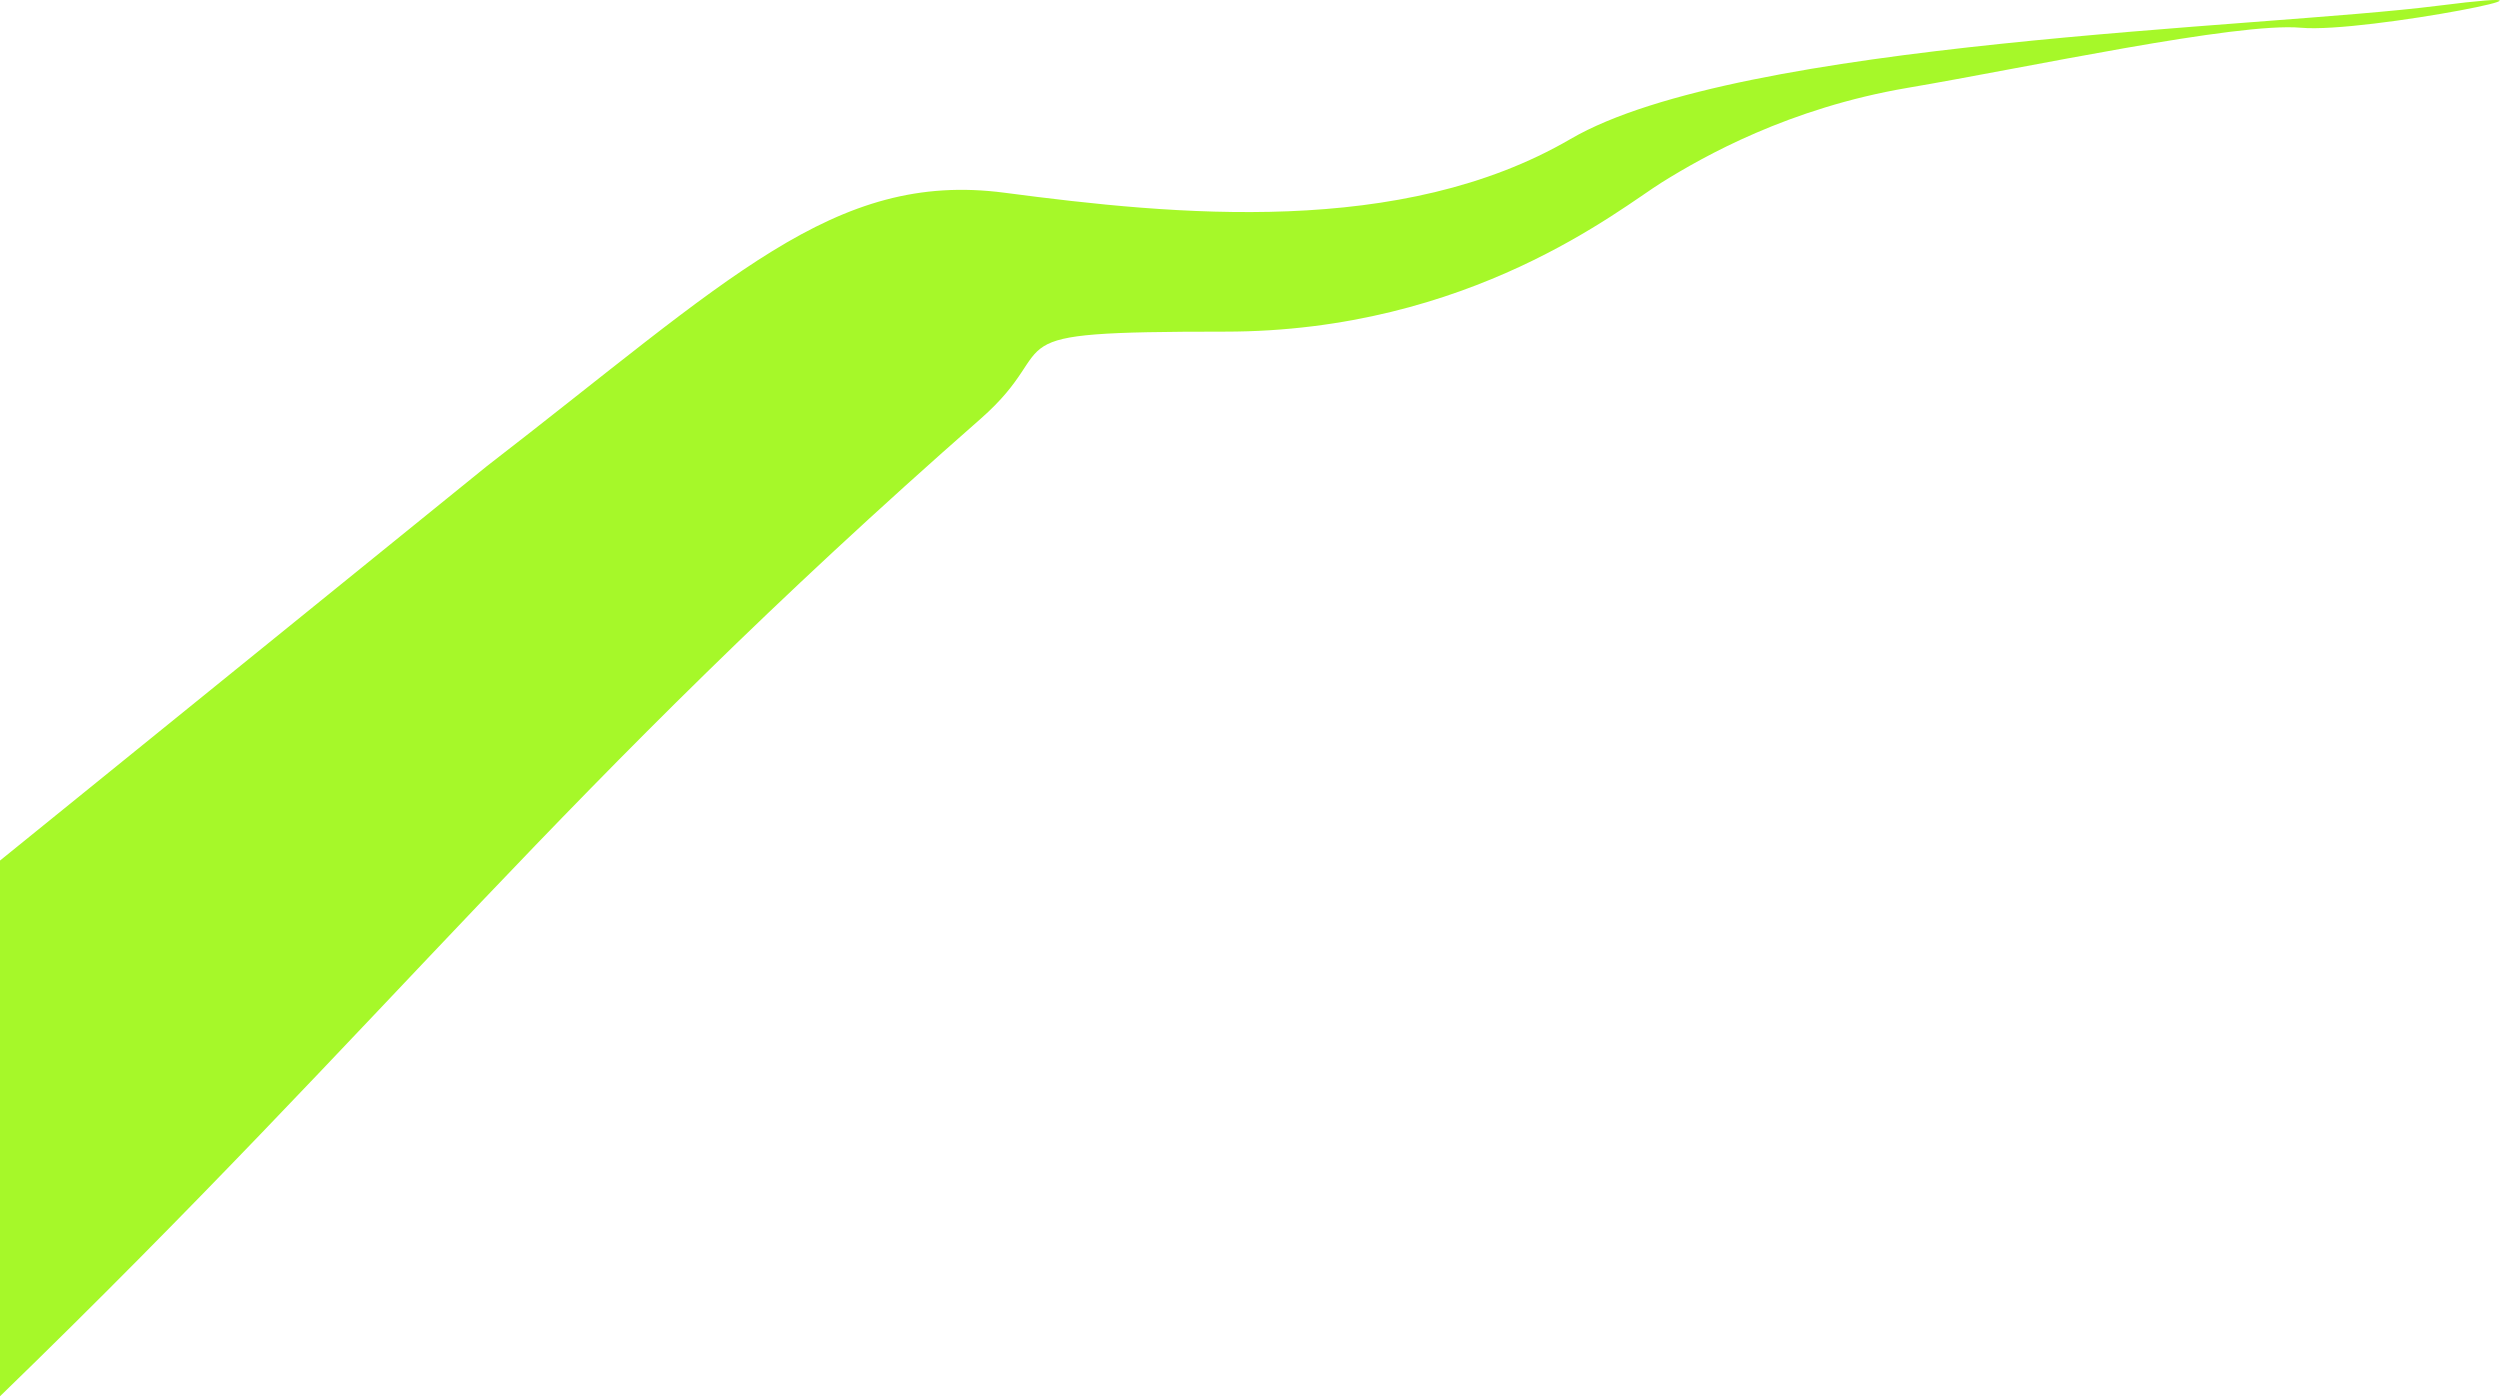<svg width="2394" height="1338" viewBox="0 0 2394 1338" fill="none" xmlns="http://www.w3.org/2000/svg">
<path d="M466 446.575L0 824.075V1337.08C378.5 970.075 537.5 753.575 939 401.075C1023.09 327.245 938 317.575 1173 317.575C1408 317.575 1551.72 199.334 1591.5 174.575C1631.28 149.816 1712.93 103.44 1827 84.075C1941.07 64.711 2142.5 21.076 2203.5 26.575C2264.5 32.075 2503.5 -15.925 2334 5.575C2164.5 27.075 1666 38.575 1504 133.075C1342 227.576 1125.5 206.075 962 184.575C798.5 163.075 698 267.575 466 446.575Z" fill="#A6F829"/>
</svg>

